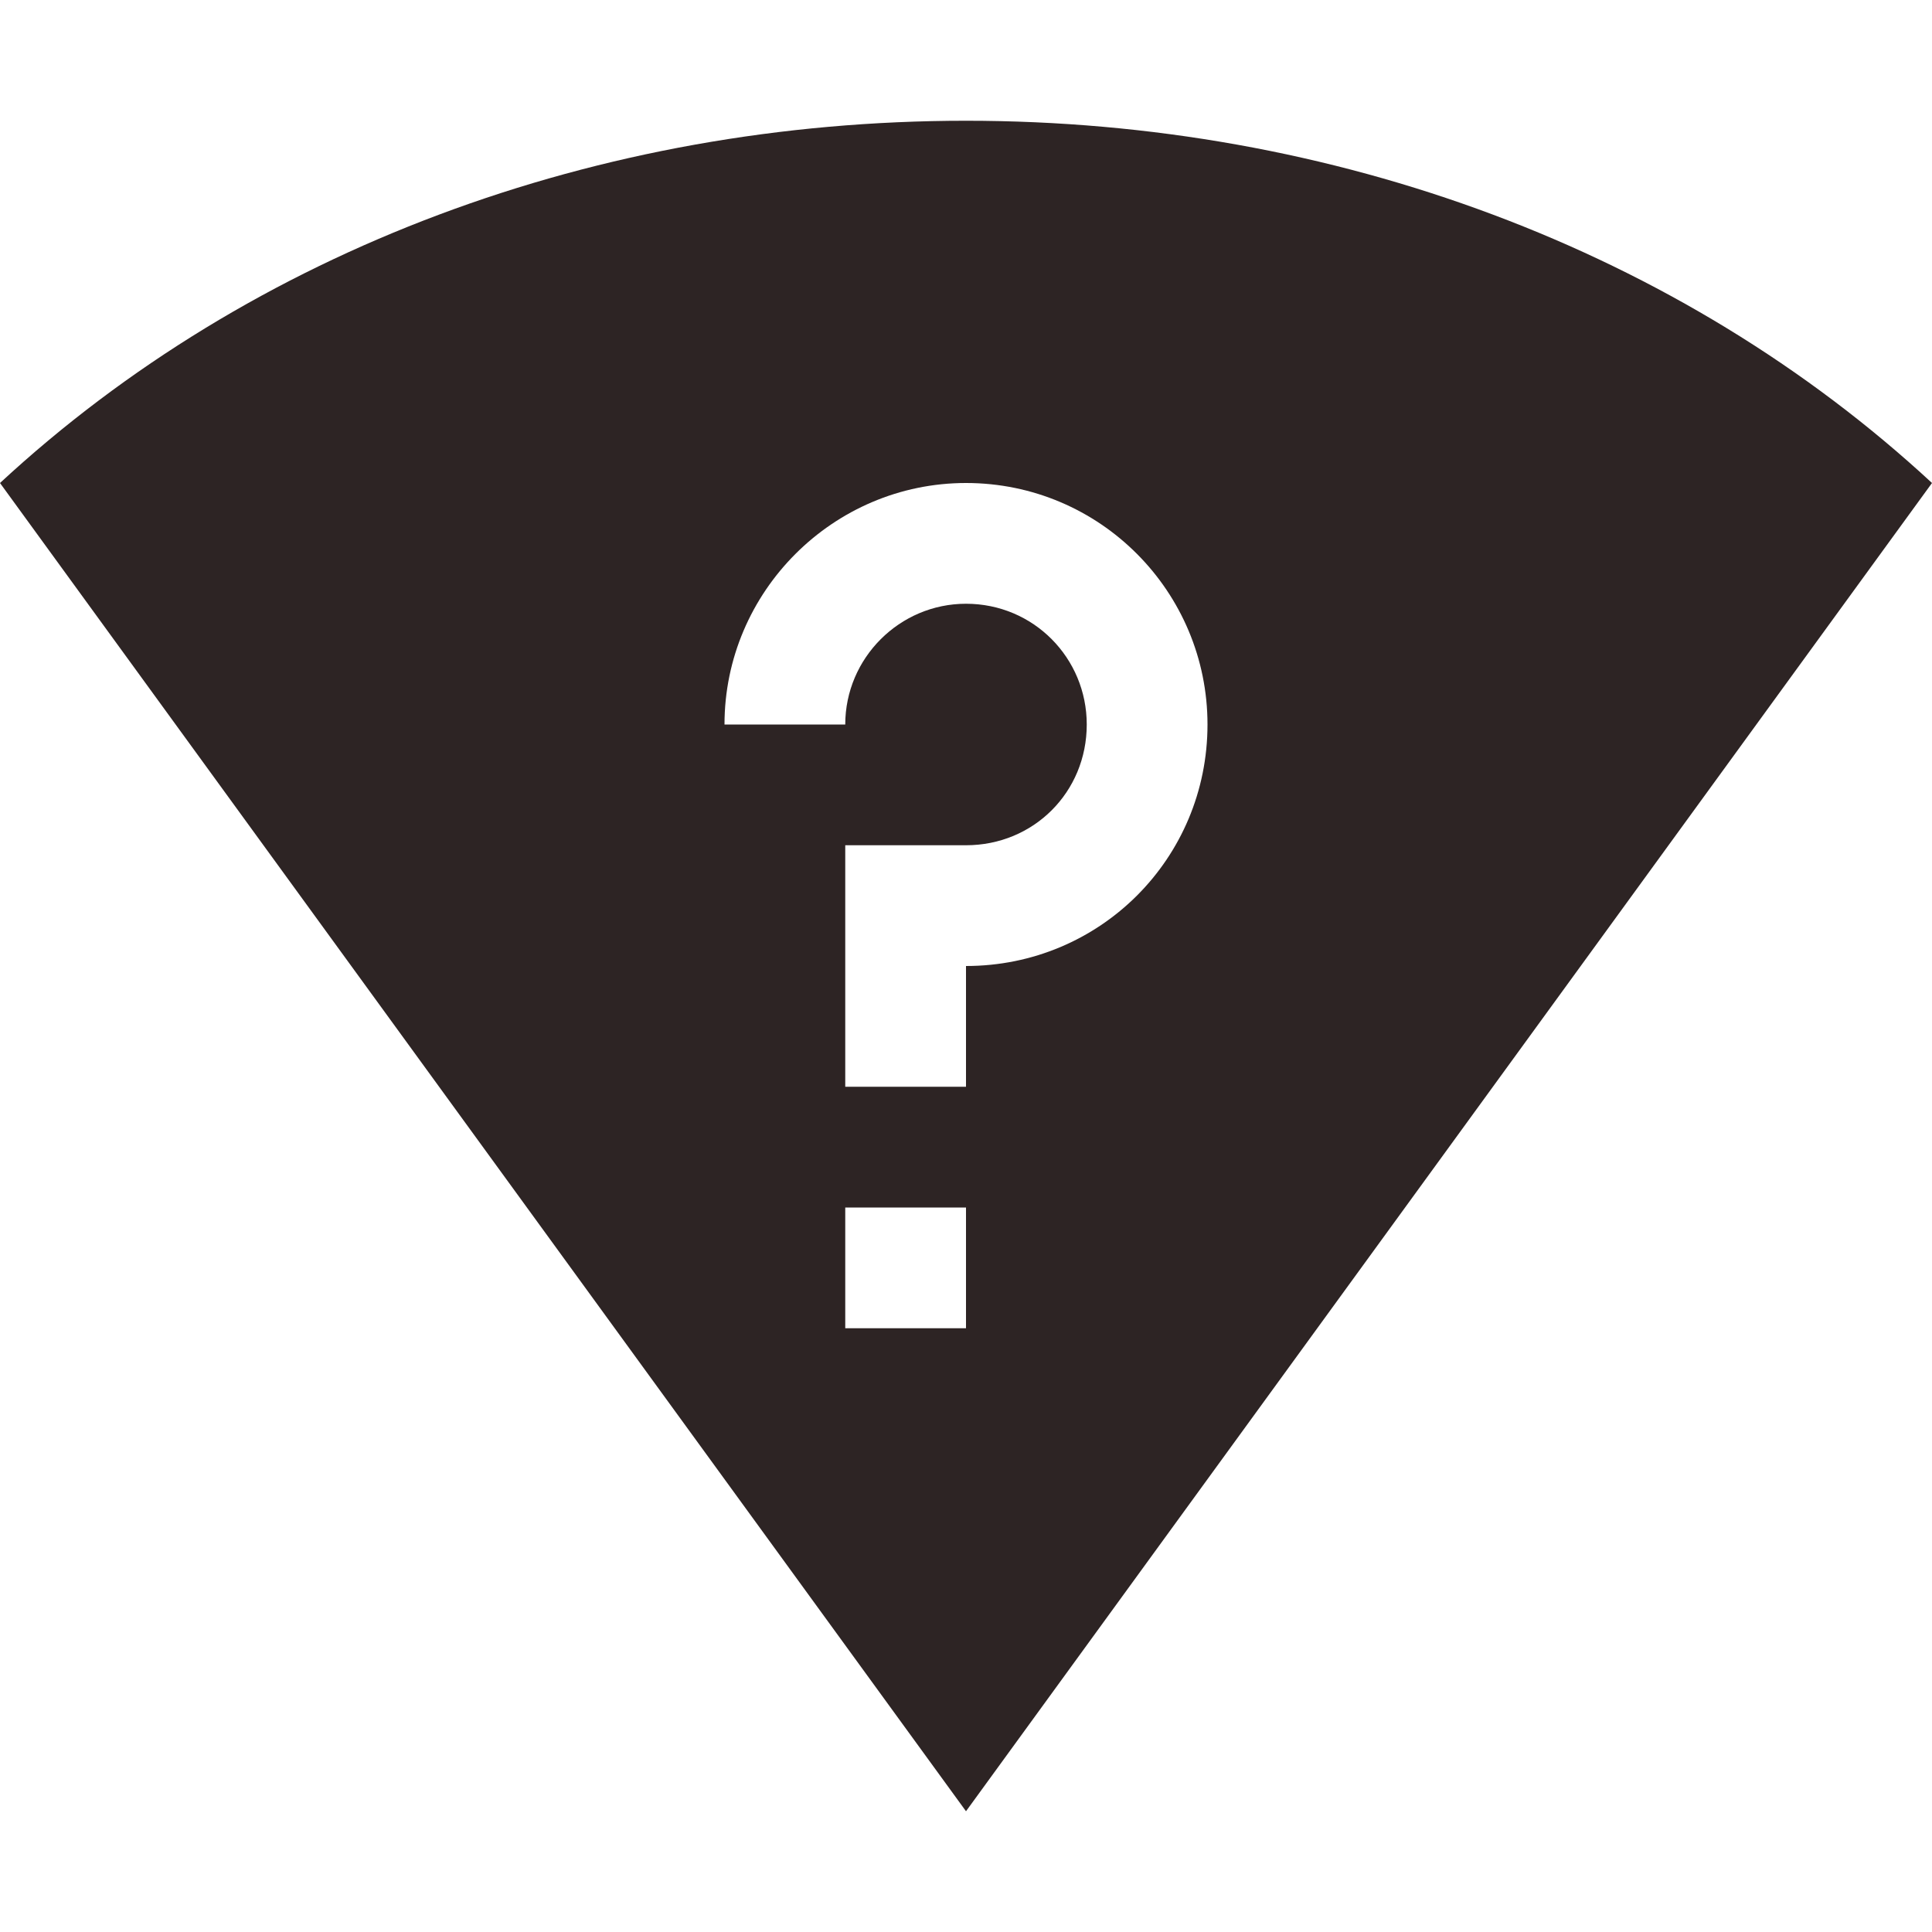 <svg xmlns="http://www.w3.org/2000/svg" width="16" height="16" version="1.1">
 <path style="fill:#2d2424" d="M 8,1 C 4.949,1 2.081,2.073 0,4 L 8,15 16,4 C 13.919,2.073 11.051,1 8,1 Z m 0,3 c 1.11,0 2,0.9 2,2 0,1.11 -0.89,2 -2,2 V 9 H 7 V 7 H 8 C 8.56,7 9,6.56 9,6 9,5.45 8.56,5 8,5 7.45,5 7,5.45 7,6 H 6 C 6,4.9 6.9,4 8,4 Z m -1,6 h 1 v 1 H 7 Z"/>
</svg>
